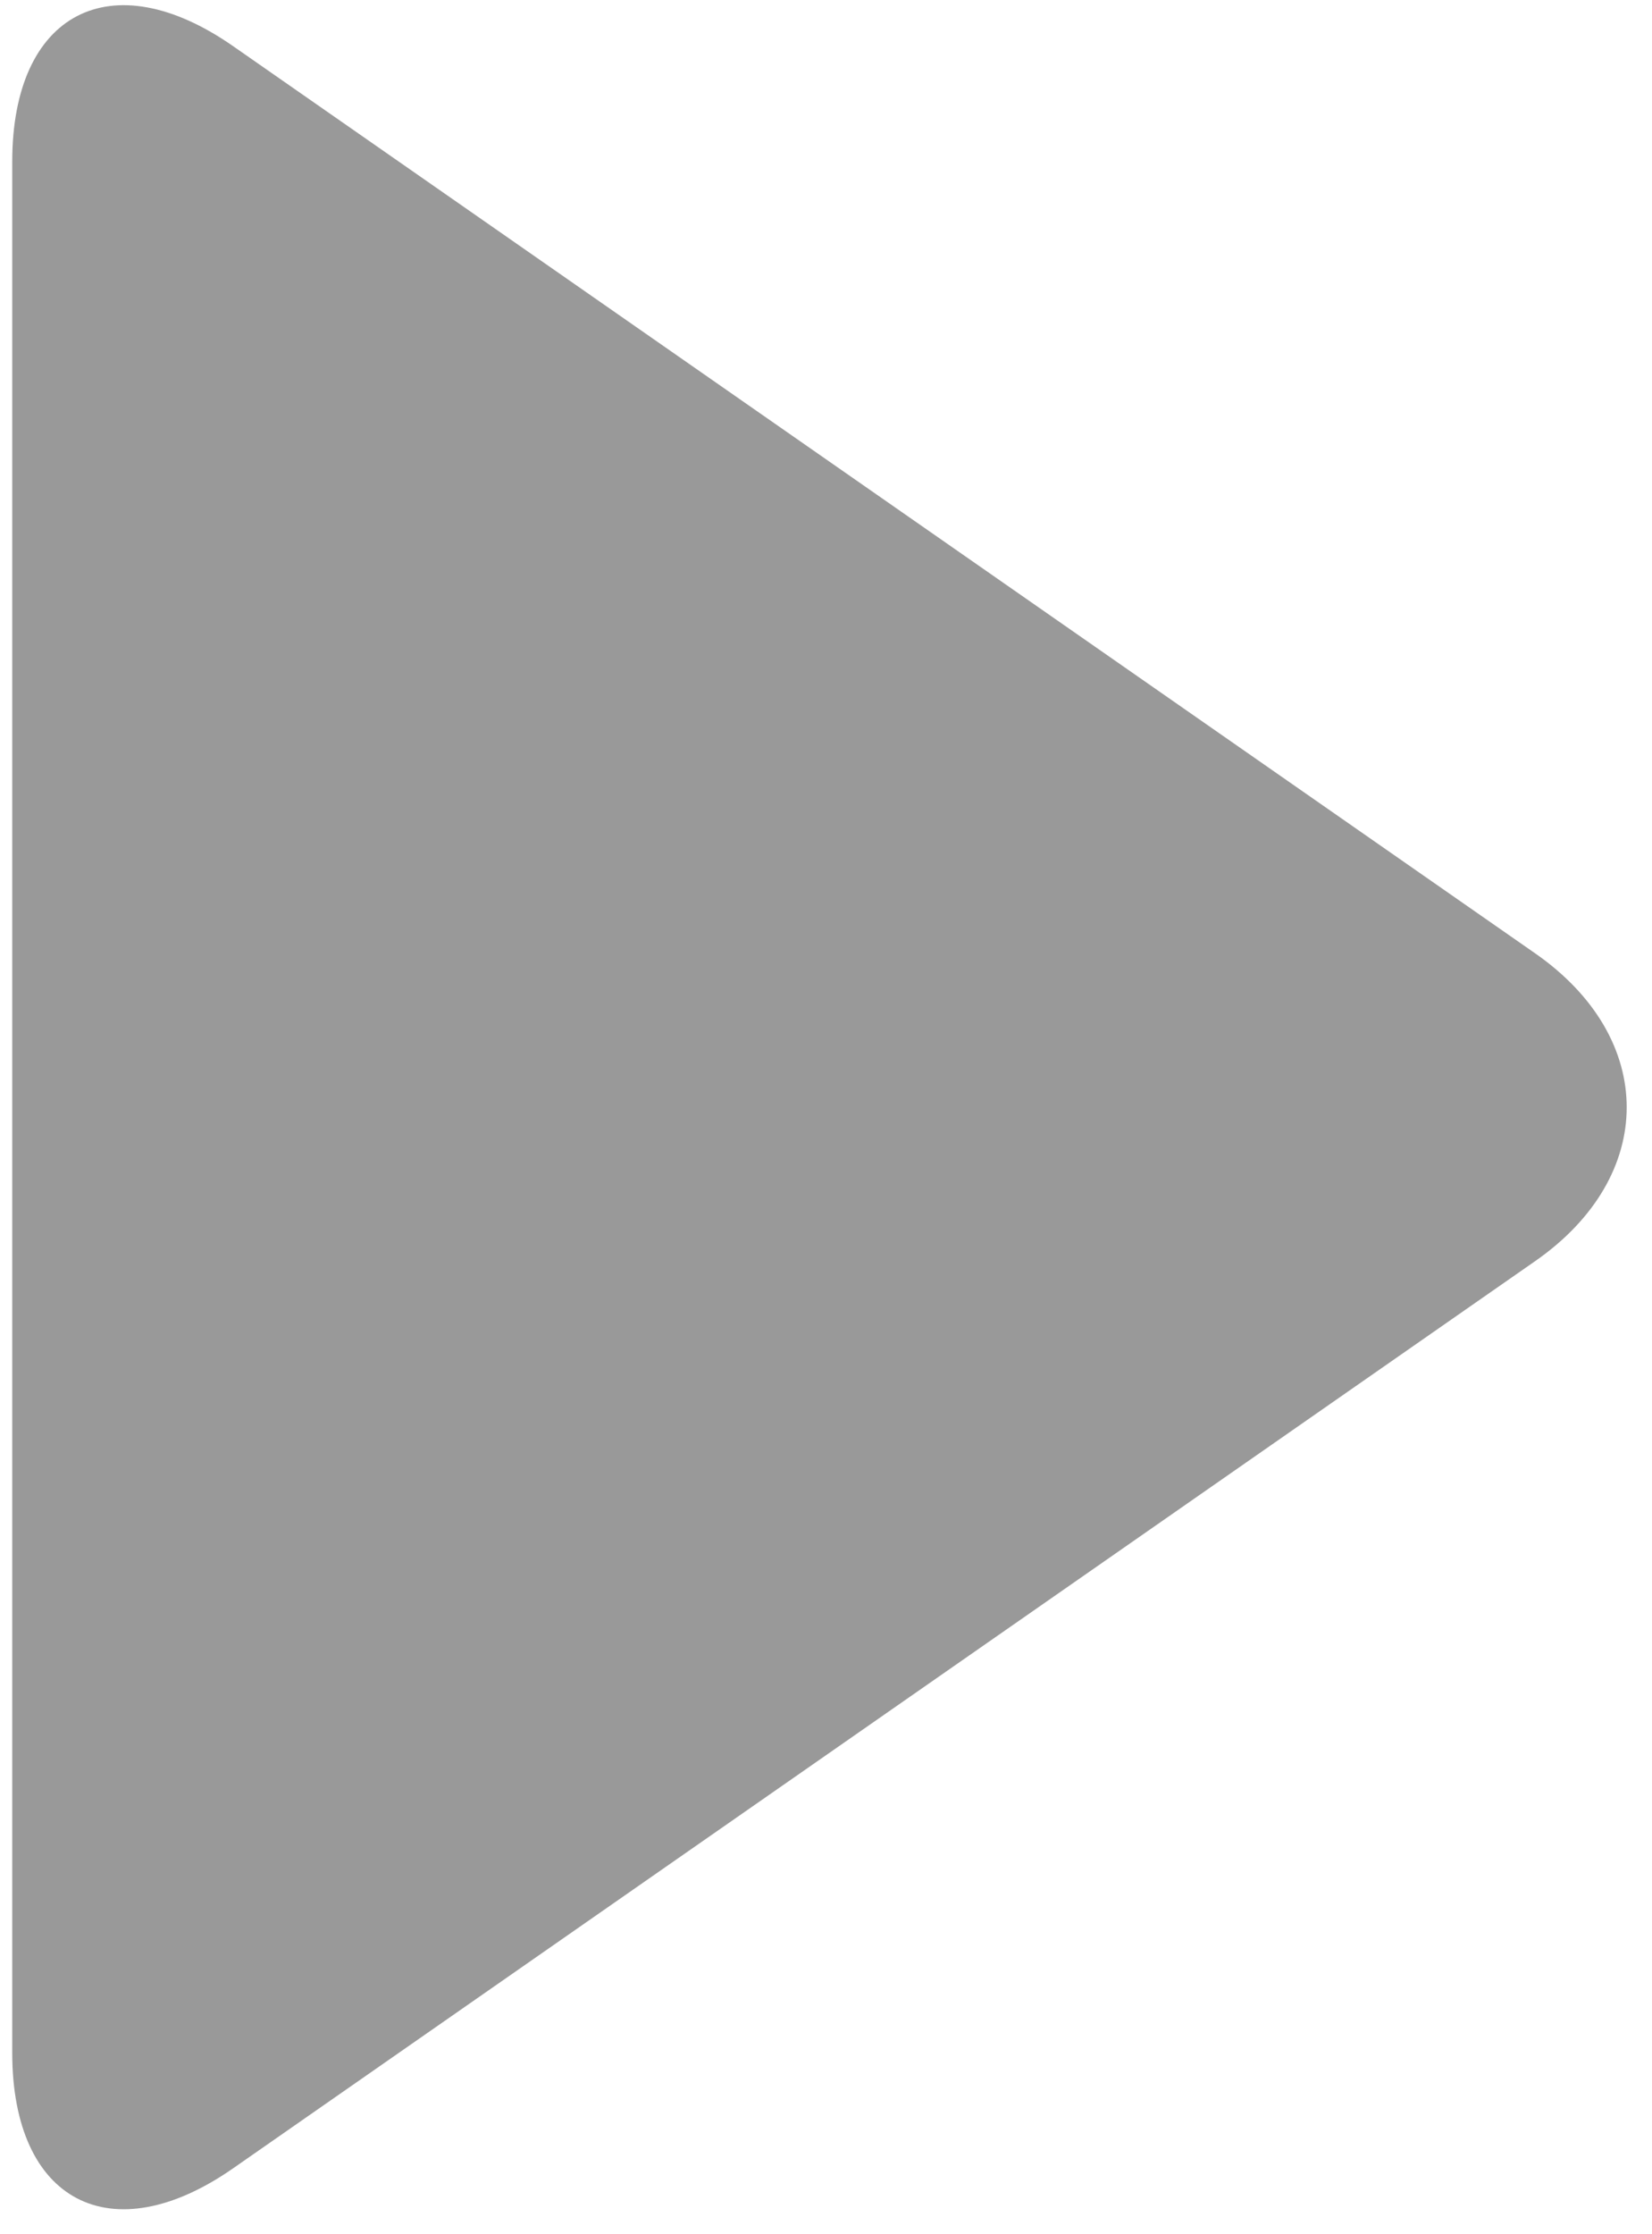 <?xml version="1.0" encoding="UTF-8"?>
<svg width="54px" height="73px" viewBox="0 0 54 73" version="1.1" xmlns="http://www.w3.org/2000/svg" xmlns:xlink="http://www.w3.org/1999/xlink">
    <!-- Generator: Sketch 51.3 (57544) - http://www.bohemiancoding.com/sketch -->
    <title>Miscellaneous / tritri</title>
    <desc>Created with Sketch.</desc>
    <defs></defs>
    <g id="icons" stroke="none" stroke-width="1" fill="none" fill-rule="evenodd">
        <g id="Miscellaneous-/-tritri" transform="translate(-2, -2)" fill="#999999">
            <g id="tritri">
                <g>
                    <path d="M52.181,43.214 L9.619,72.862 C5.633,75.639 2.4,73.953 2.4,69.089 L2.4,7.281 C2.4,2.42 5.628,0.728 9.619,3.508 L52.181,33.156 C56.168,35.934 56.173,40.434 52.181,43.214 Z" id="Triangle-197" fill-rule="nonzero"></path>
                </g>
            </g>
        </g>
    </g>
</svg>